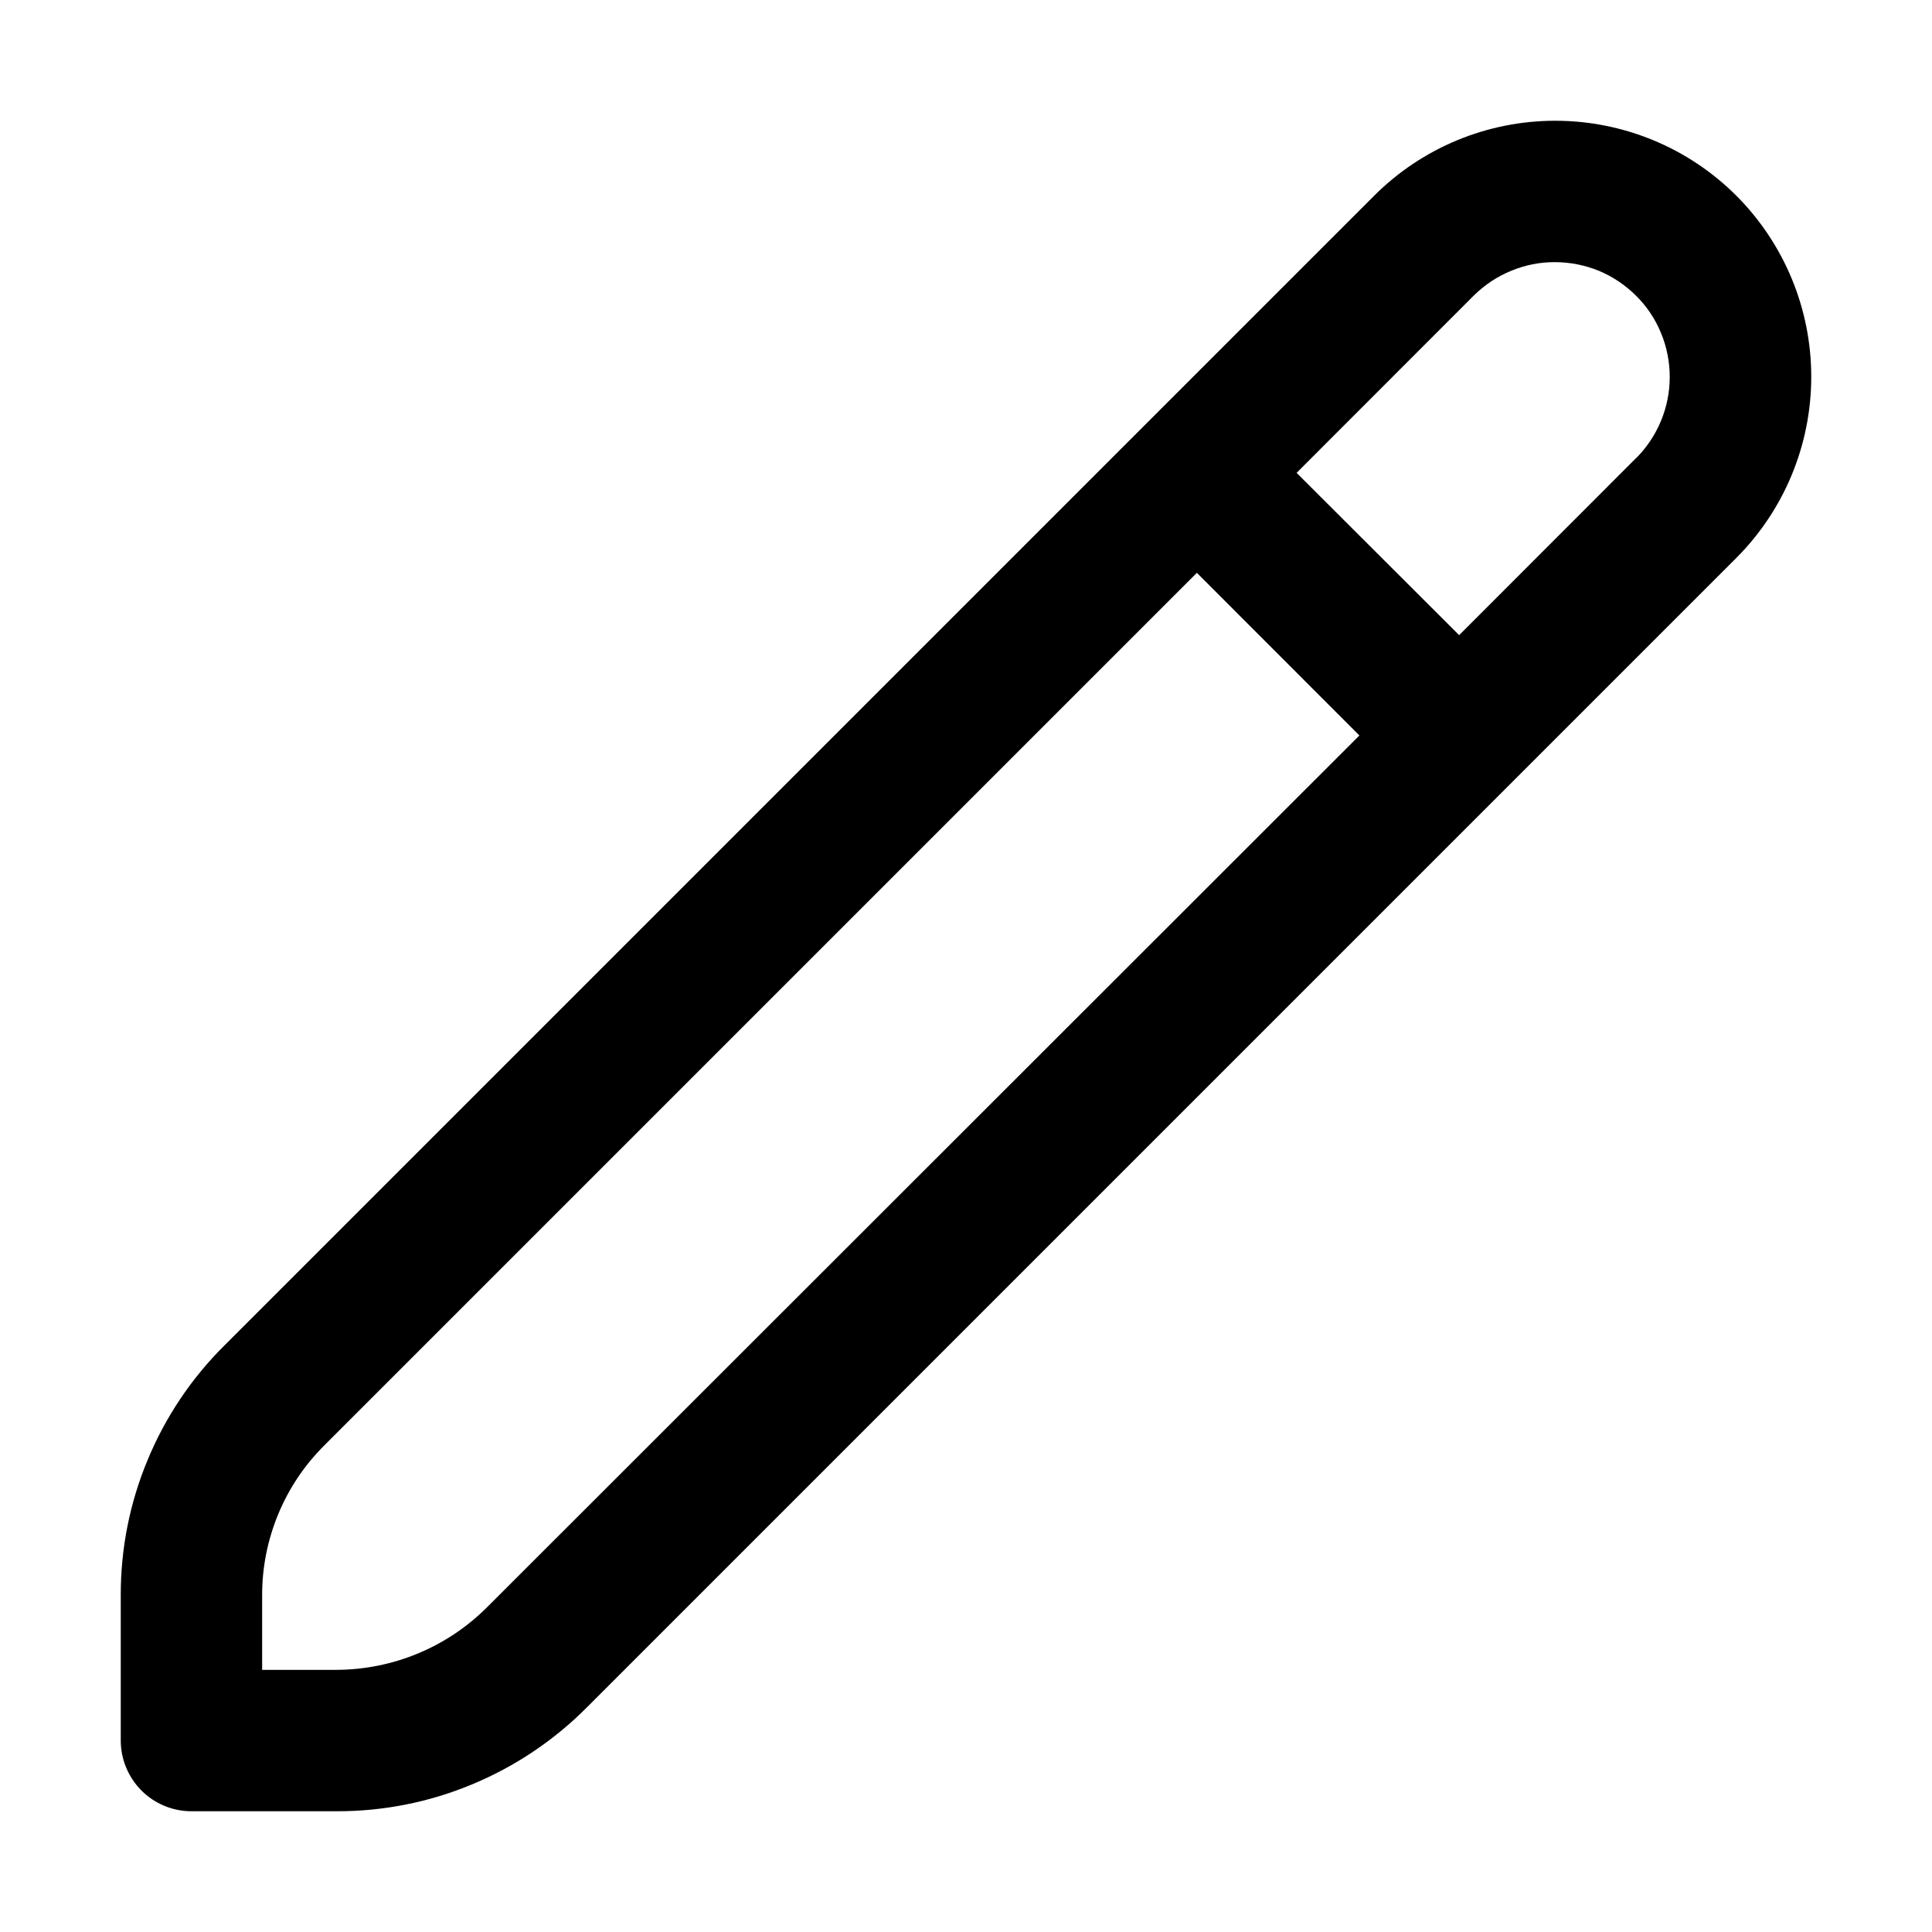 <svg width="16" height="16" viewBox="0 0 16 16" fill="none" xmlns="http://www.w3.org/2000/svg">
<path d="M14.38 1.621C13.982 1.223 13.442 1 12.88 1C12.317 1 11.778 1.223 11.38 1.621L1.858 11.143C1.585 11.414 1.369 11.736 1.222 12.092C1.074 12.447 0.999 12.828 1 13.212V14.414C1 14.569 1.062 14.718 1.171 14.828C1.281 14.938 1.43 15 1.585 15H2.787C3.172 15.001 3.553 14.926 3.908 14.778C4.263 14.631 4.586 14.415 4.857 14.143L14.38 4.62C14.777 4.222 15 3.683 15 3.12C15 2.558 14.777 2.019 14.38 1.621ZM4.029 13.315C3.699 13.643 3.253 13.827 2.787 13.829H2.171V13.212C2.17 12.982 2.216 12.753 2.304 12.54C2.392 12.327 2.522 12.133 2.686 11.97L9.912 4.744L11.258 6.091L4.029 13.315ZM13.551 3.792L12.084 5.26L10.738 3.916L12.205 2.448C12.294 2.36 12.399 2.29 12.514 2.243C12.63 2.195 12.753 2.17 12.878 2.171C13.003 2.171 13.127 2.196 13.242 2.243C13.357 2.291 13.462 2.362 13.55 2.45C13.639 2.538 13.709 2.643 13.756 2.759C13.804 2.874 13.828 2.998 13.828 3.123C13.828 3.248 13.803 3.371 13.755 3.487C13.707 3.602 13.637 3.707 13.549 3.795L13.551 3.792Z" fill="black"/>
</svg>
